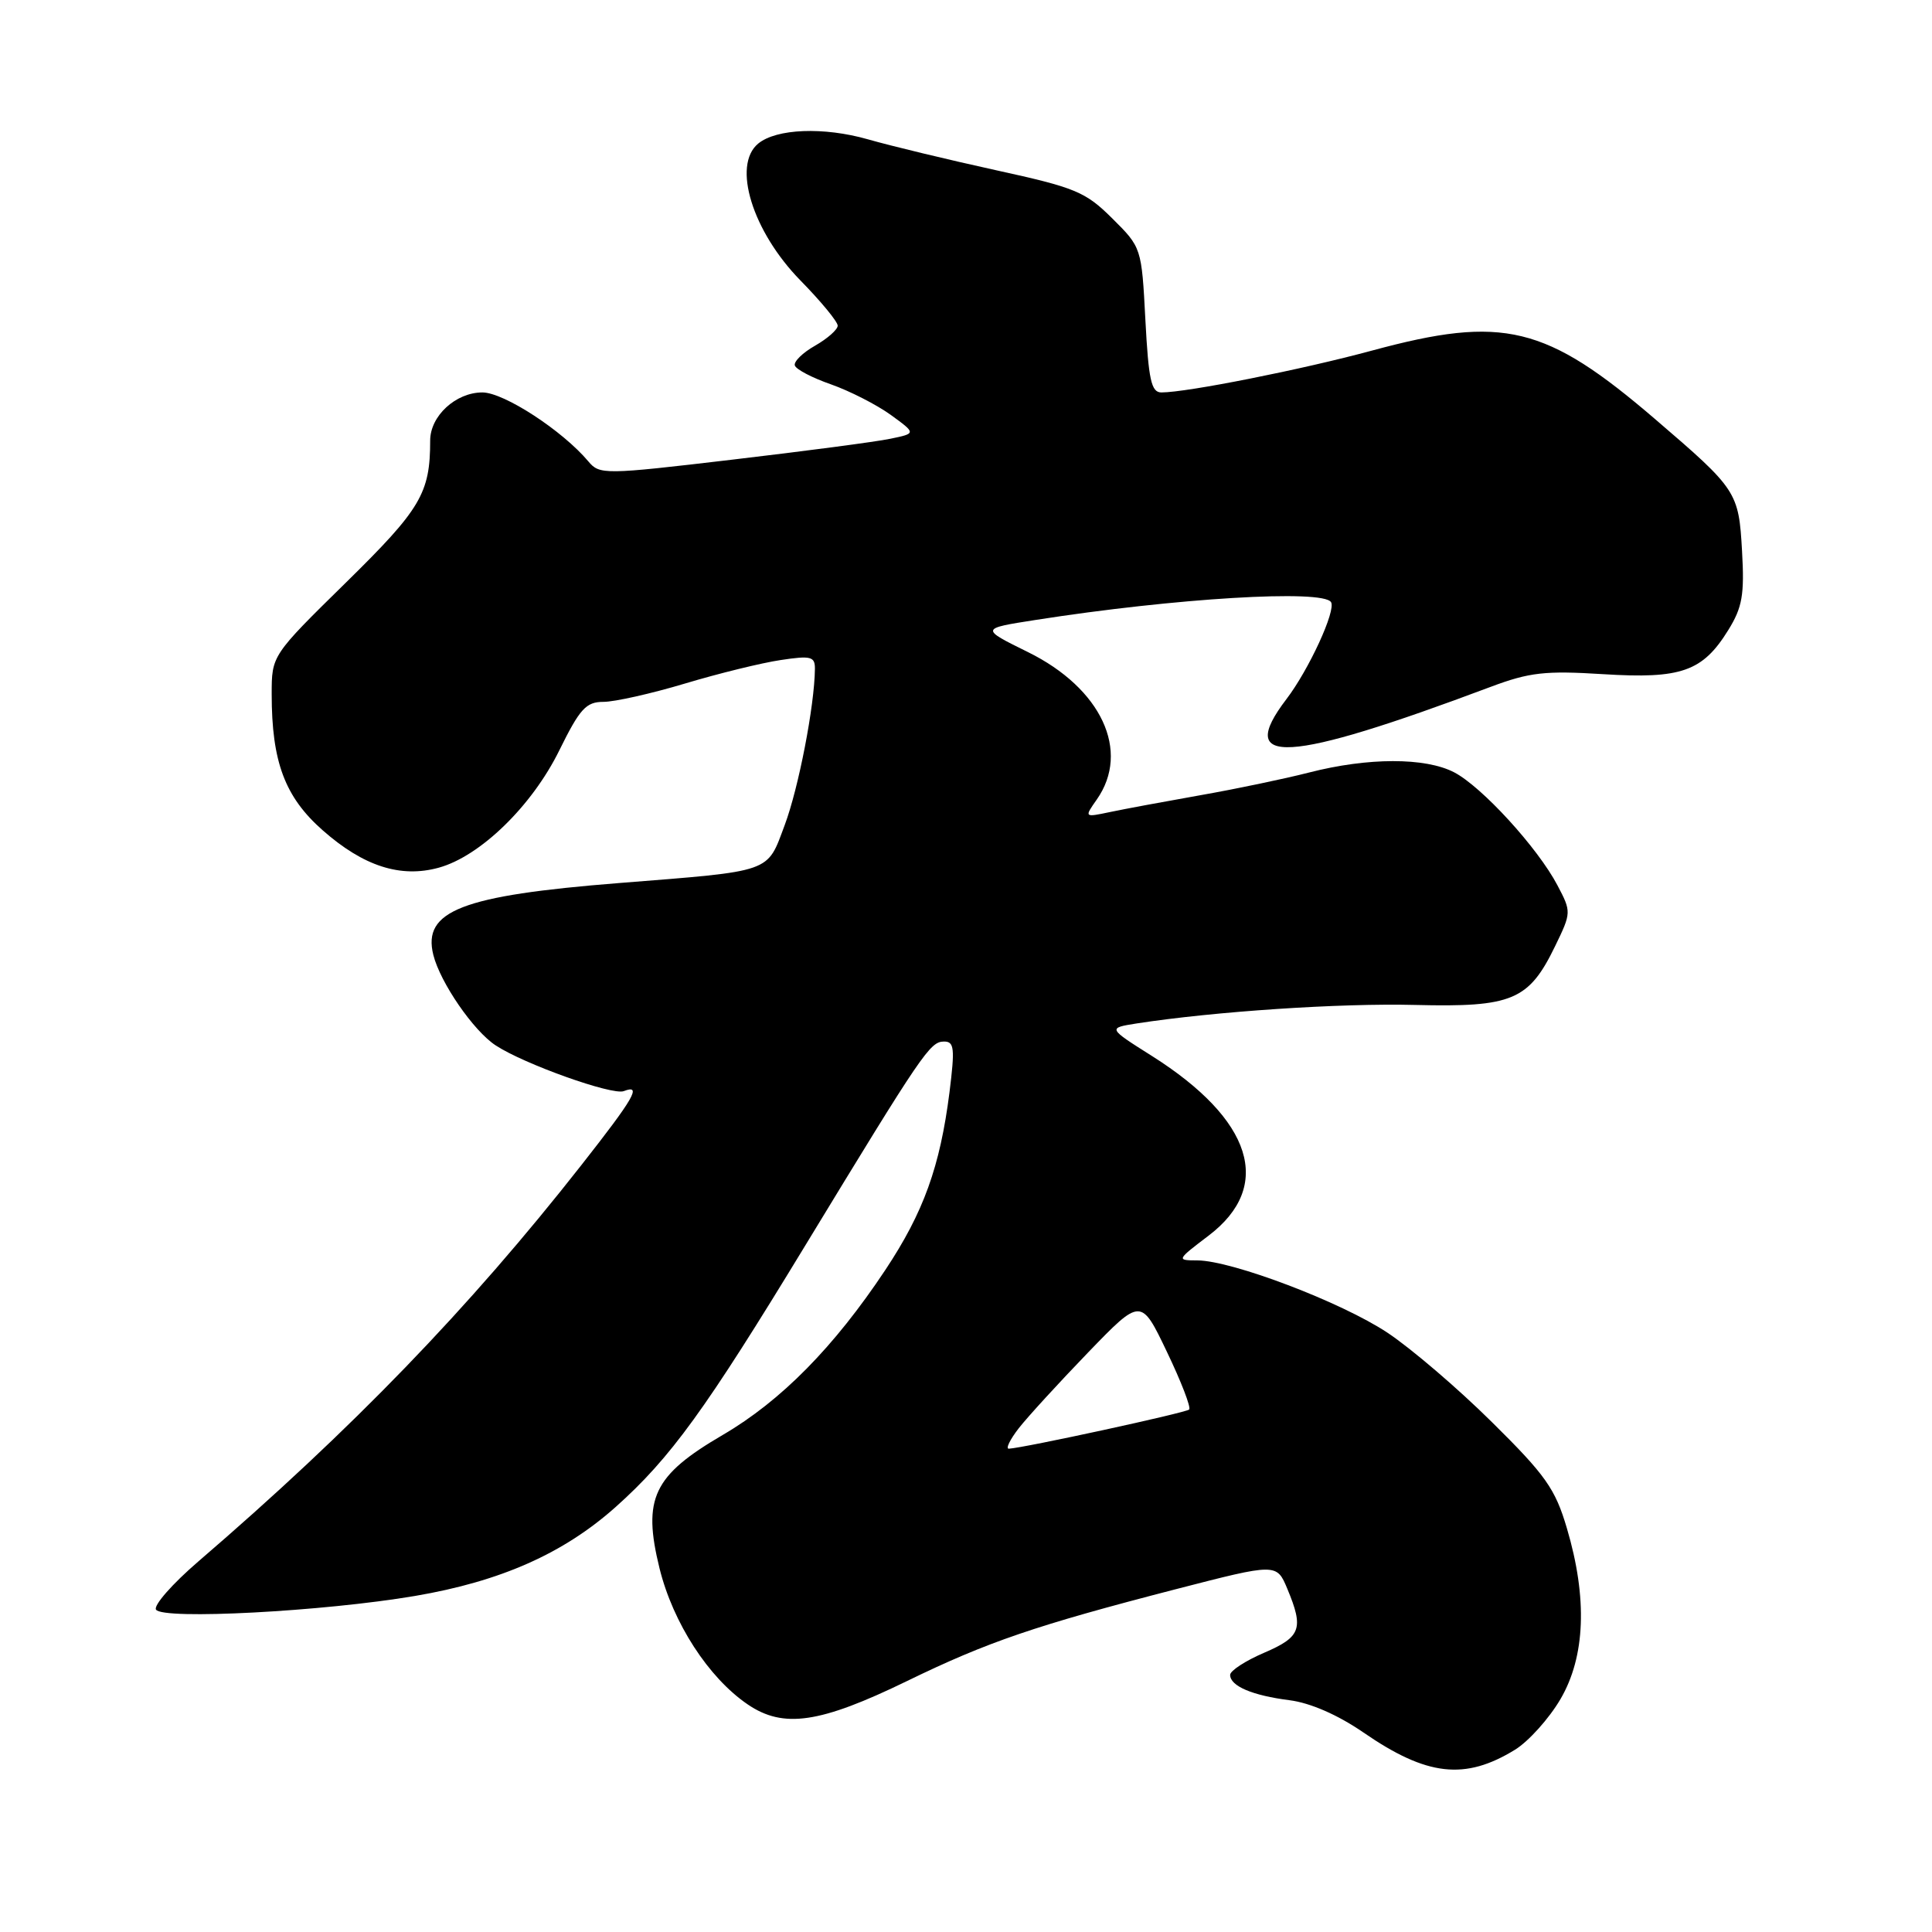 <?xml version="1.0" encoding="UTF-8" standalone="no"?>
<!DOCTYPE svg PUBLIC "-//W3C//DTD SVG 1.1//EN" "http://www.w3.org/Graphics/SVG/1.1/DTD/svg11.dtd" >
<svg xmlns="http://www.w3.org/2000/svg" xmlns:xlink="http://www.w3.org/1999/xlink" version="1.1" viewBox="0 0 256 256">
 <g >
 <path fill="currentColor"
d=" M 200.76 231.84 C 202.55 230.73 205.25 227.73 206.76 225.16 C 210.07 219.52 210.37 211.77 207.62 202.50 C 206.08 197.27 204.80 195.46 197.67 188.42 C 193.18 183.97 186.95 178.65 183.83 176.58 C 177.72 172.53 163.26 167.04 158.67 167.01 C 155.87 167.00 155.88 166.97 160.17 163.71 C 168.76 157.17 165.97 148.36 152.65 139.93 C 146.77 136.22 146.77 136.22 150.63 135.61 C 160.93 134.02 177.59 132.91 187.50 133.16 C 200.38 133.48 202.58 132.56 206.07 125.35 C 208.22 120.92 208.22 120.82 206.37 117.31 C 203.76 112.34 196.34 104.23 192.67 102.33 C 188.84 100.35 181.27 100.36 173.47 102.36 C 170.19 103.20 163.68 104.56 159.00 105.38 C 154.32 106.21 148.96 107.20 147.08 107.60 C 143.66 108.32 143.66 108.32 145.33 105.94 C 149.83 99.52 145.93 91.19 136.20 86.40 C 129.89 83.29 129.89 83.29 137.20 82.15 C 155.73 79.25 175.31 78.07 176.37 79.79 C 177.05 80.89 173.43 88.75 170.45 92.65 C 163.64 101.58 170.46 101.17 197.50 91.02 C 202.67 89.08 204.74 88.85 212.41 89.33 C 222.78 89.98 225.61 88.98 229.01 83.48 C 230.87 80.48 231.16 78.80 230.83 73.03 C 230.39 65.18 230.17 64.85 219.34 55.56 C 204.82 43.10 199.21 41.74 181.81 46.45 C 172.52 48.97 157.27 52.00 153.89 52.00 C 152.55 52.00 152.19 50.36 151.77 42.40 C 151.27 32.83 151.26 32.79 147.38 28.94 C 143.83 25.41 142.51 24.86 132.00 22.56 C 125.67 21.17 118.03 19.33 115.00 18.46 C 109.15 16.79 102.87 17.04 100.46 19.03 C 96.99 21.91 99.70 30.66 106.06 37.16 C 108.78 39.93 111.00 42.63 111.00 43.15 C 111.00 43.67 109.65 44.86 108.01 45.80 C 106.36 46.73 105.15 47.92 105.32 48.43 C 105.49 48.95 107.64 50.07 110.11 50.93 C 112.58 51.80 116.13 53.61 118.01 54.96 C 121.41 57.43 121.41 57.43 117.96 58.14 C 116.06 58.54 106.62 59.78 97.00 60.91 C 80.07 62.91 79.45 62.91 77.97 61.15 C 74.55 57.07 66.77 52.00 63.92 52.00 C 60.39 52.00 57.00 55.12 57.00 58.38 C 57.00 65.36 55.76 67.45 45.86 77.17 C 36.00 86.85 36.00 86.85 36.00 91.98 C 36.00 100.94 37.75 105.61 42.76 110.02 C 48.17 114.79 53.09 116.37 58.15 114.97 C 63.64 113.45 70.48 106.80 74.10 99.45 C 76.83 93.91 77.65 93.00 79.96 93.00 C 81.44 93.00 86.30 91.91 90.77 90.57 C 95.23 89.23 100.94 87.83 103.44 87.46 C 107.47 86.85 108.00 86.99 107.98 88.64 C 107.93 93.51 105.82 104.40 103.98 109.32 C 101.59 115.71 102.53 115.38 82.00 117.01 C 61.19 118.66 55.95 120.69 57.42 126.54 C 58.35 130.22 62.74 136.60 65.68 138.52 C 69.45 141.00 81.13 145.16 82.65 144.58 C 85.09 143.64 84.08 145.41 77.02 154.40 C 62.13 173.37 46.66 189.38 26.27 206.91 C 22.85 209.85 20.33 212.72 20.67 213.28 C 21.52 214.66 42.88 213.53 55.00 211.47 C 66.34 209.54 74.67 205.84 81.56 199.70 C 88.85 193.19 93.46 186.83 106.76 164.94 C 122.30 139.39 123.23 138.03 125.08 138.01 C 126.45 138.00 126.54 138.90 125.81 144.75 C 124.56 154.58 122.38 160.64 117.32 168.26 C 110.54 178.47 103.50 185.62 95.78 190.13 C 86.55 195.52 85.11 198.55 87.39 207.81 C 89.18 215.05 93.88 222.31 99.07 225.84 C 103.81 229.07 108.64 228.36 120.20 222.74 C 130.87 217.55 137.19 215.39 155.83 210.57 C 169.16 207.13 169.16 207.13 170.58 210.53 C 172.78 215.81 172.39 216.90 167.50 219.00 C 165.03 220.06 163.00 221.38 163.00 221.93 C 163.00 223.41 165.93 224.66 170.88 225.29 C 173.62 225.64 177.27 227.23 180.64 229.55 C 189.07 235.36 194.11 235.93 200.76 231.84 Z  M 134.99 189.25 C 136.17 187.74 140.30 183.23 144.16 179.23 C 151.19 171.95 151.19 171.95 154.62 179.12 C 156.51 183.06 157.84 186.50 157.57 186.77 C 157.13 187.20 135.72 191.85 133.68 191.96 C 133.23 191.98 133.82 190.76 134.99 189.25 Z "/>
</g>
</svg>